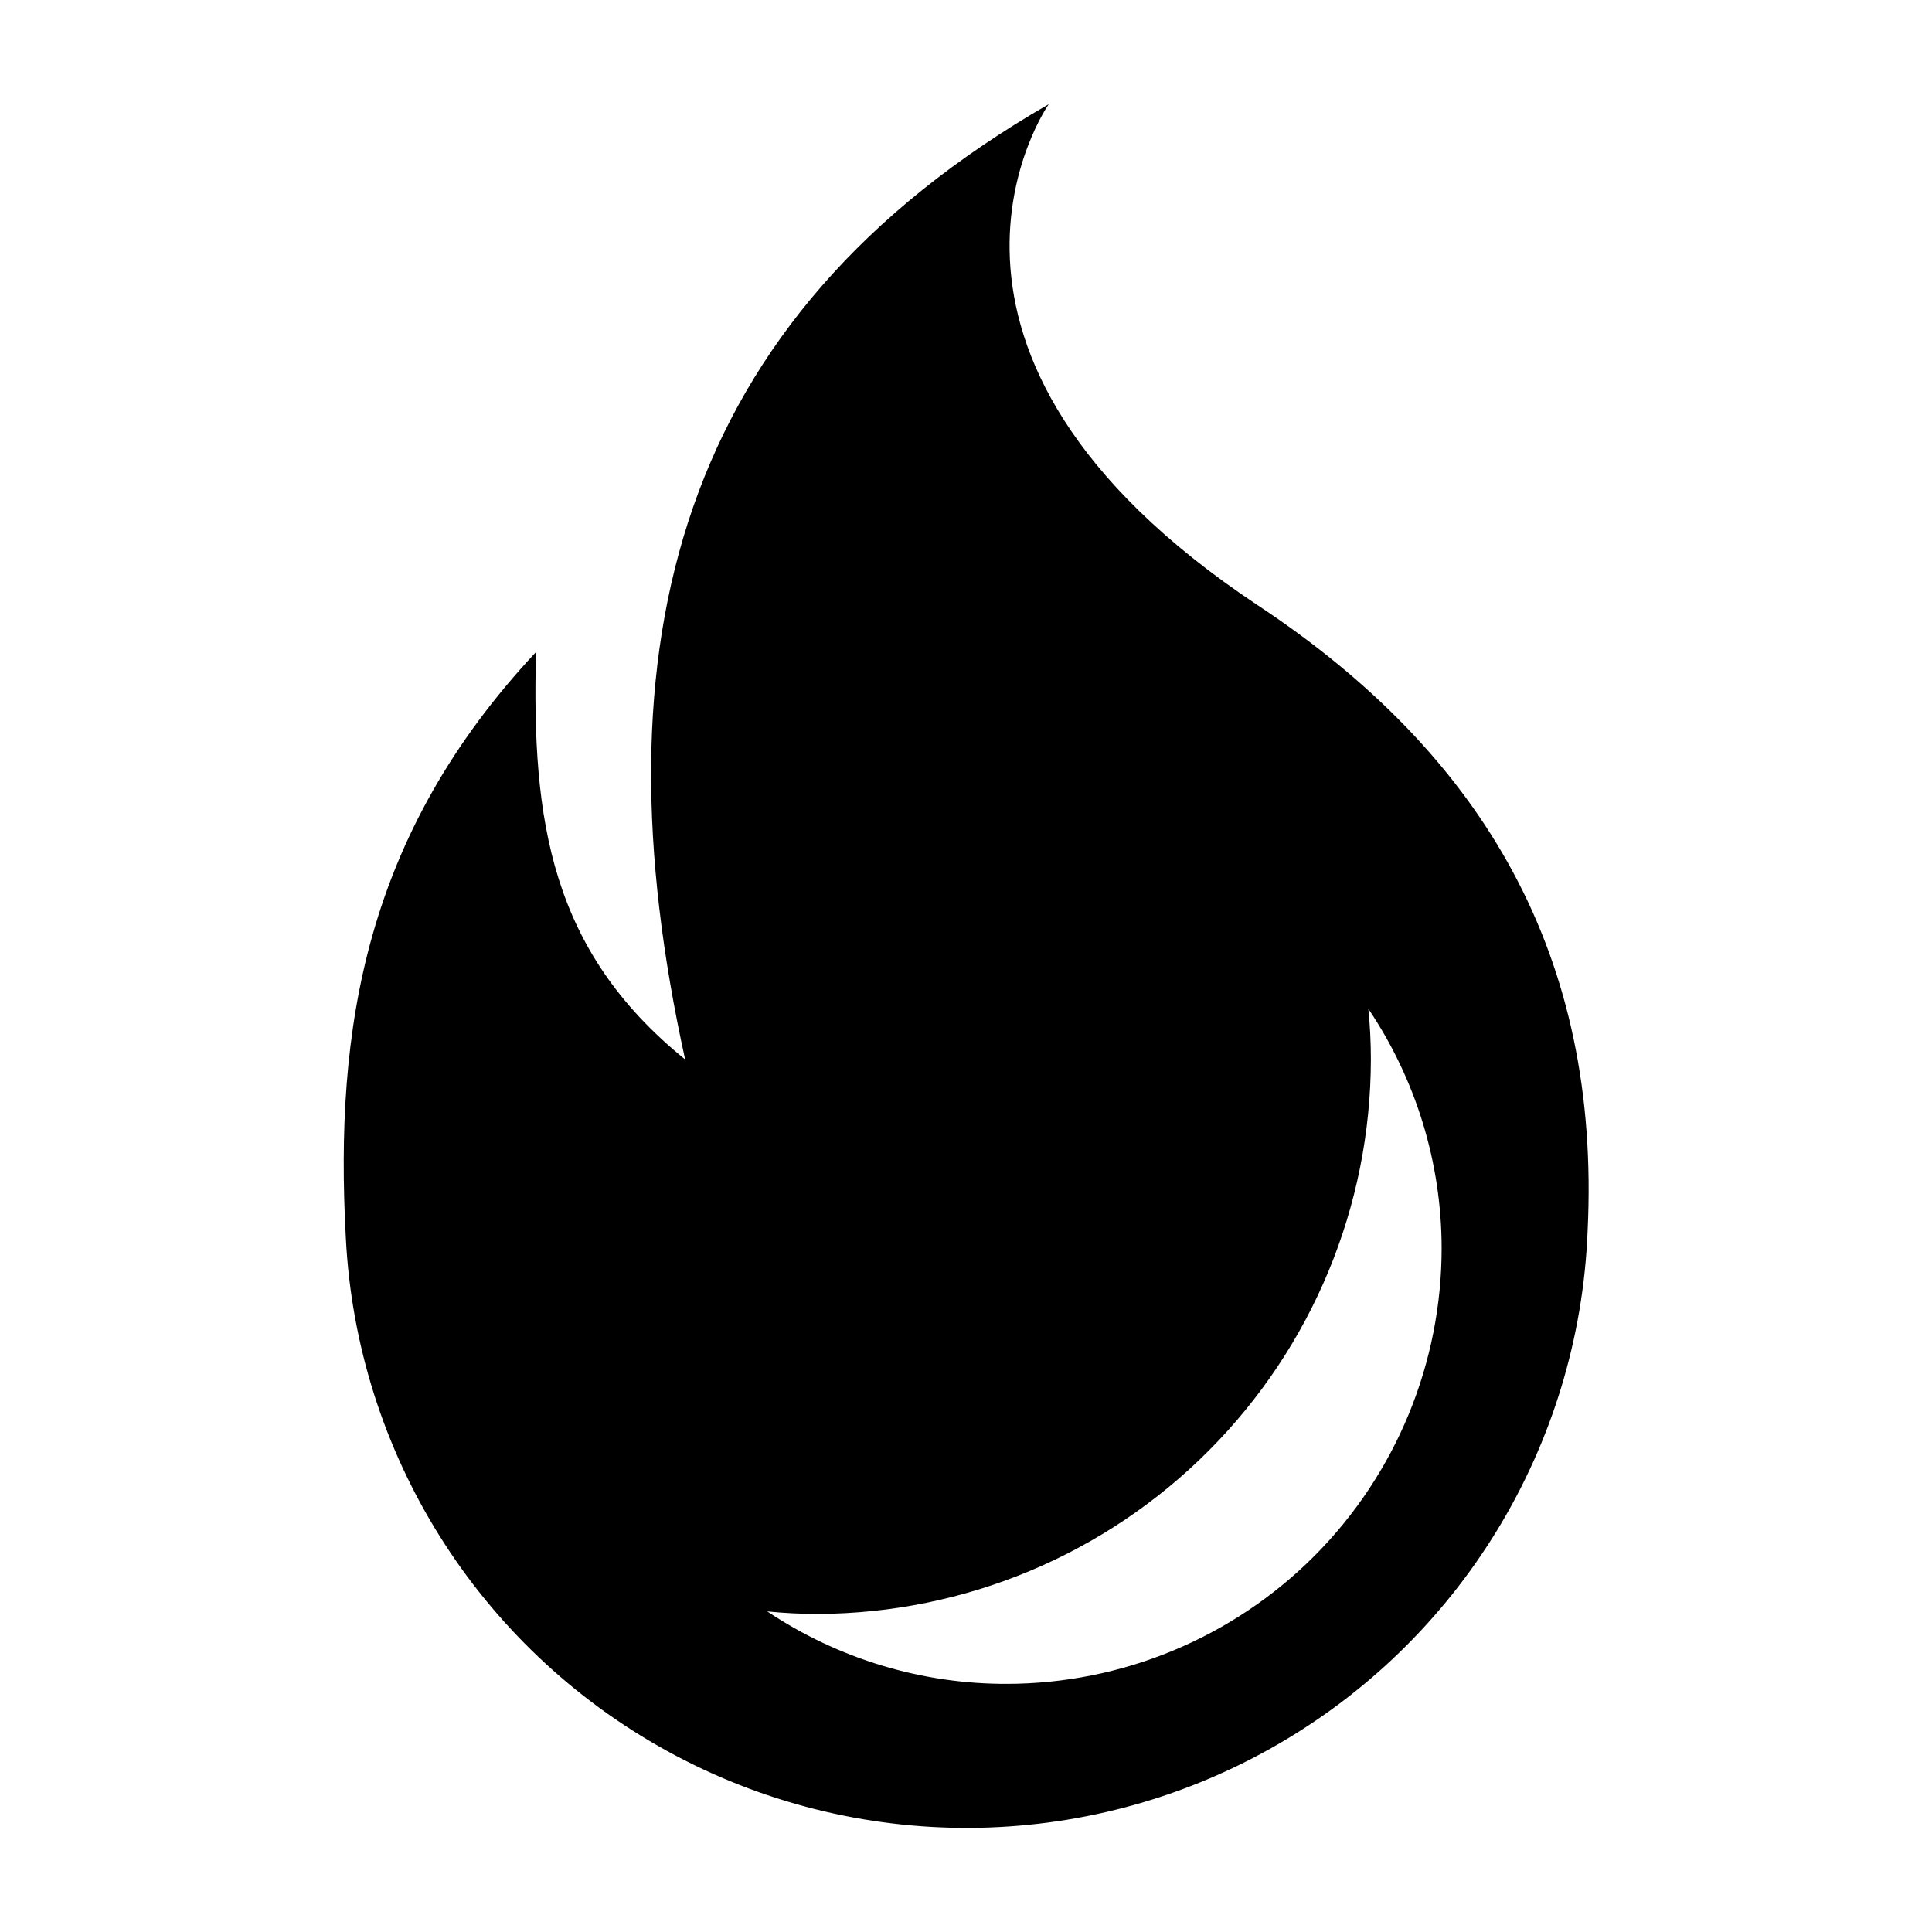 <svg fill="none" height="16" viewBox="0 0 16 16" width="16" xmlns="http://www.w3.org/2000/svg"><path d="m10.421 5.016c-3.172-2.105-1.736-4.153-1.736-4.153-3.083 1.775-3.766 4.485-3.011 7.911-1.111-.901-1.272-1.967-1.235-3.374-1.415 1.513-1.669 3.115-1.575 4.849.089 1.782 1.095 3.39 2.659 4.251 1.563.86 3.46.85 5.014-.028 1.554-.878 2.542-2.497 2.611-4.28.109-2.266-.851-3.932-2.725-5.175zm-2.076 8.929c-.708.003-1.401-.206-1.991-.6.14.014.28.021.42.021 1.215-.005 2.378-.491 3.236-1.352.858-.86 1.341-2.025 1.343-3.24 0-.14-.007-.28-.021-.42v-0c.394.585.605 1.273.607 1.978.001.957-.378 1.875-1.053 2.553-.676.678-1.593 1.059-2.55 1.06z" fill="#000"/></svg>